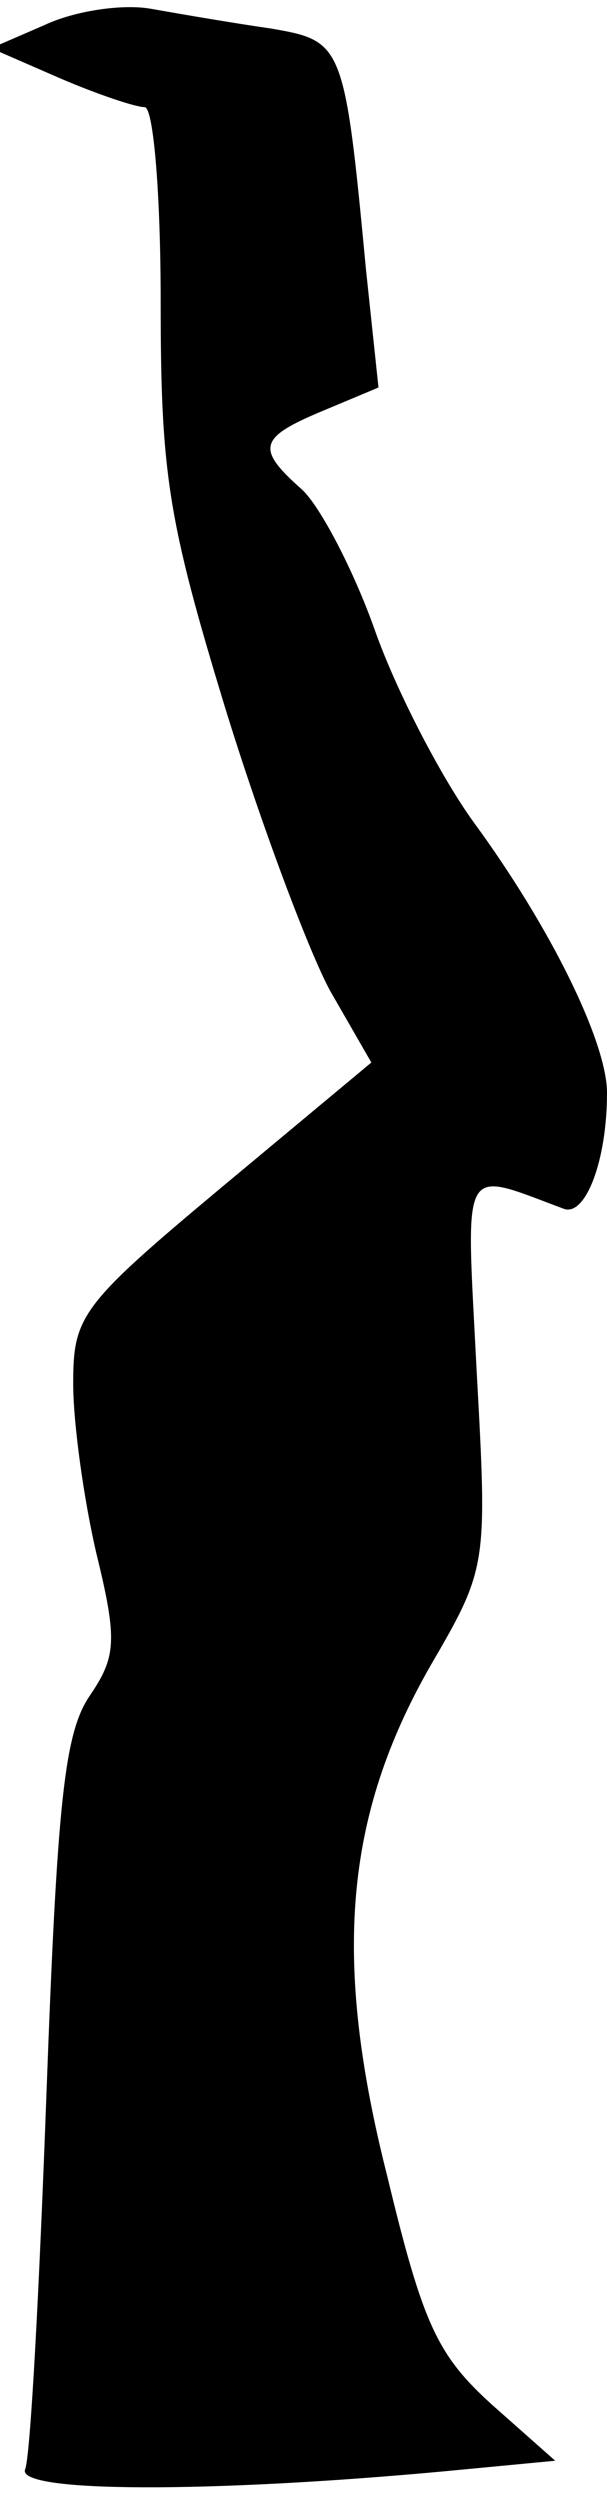 <?xml version="1.0" standalone="no"?>
<!DOCTYPE svg PUBLIC "-//W3C//DTD SVG 20010904//EN"
 "http://www.w3.org/TR/2001/REC-SVG-20010904/DTD/svg10.dtd">
<svg version="1.0" xmlns="http://www.w3.org/2000/svg"
 width="34pt" height="140pt" viewBox="0 0 34 140"
 preserveAspectRatio="xMidYMid meet">
<g transform="translate(0,140) scale(0.1,-0.1)"
fill="#000000" stroke="none">
<path fill="#000000" stroke="none" d="M25 1386 l-30 -13 39 -17 c21 -9 42
-16 47 -16 5 0 9 -49 9 -109 0 -96 4 -122 36 -227 20 -65 47 -137 59 -159 l23
-40 -84 -70 c-79 -66 -83 -72 -83 -110 0 -22 6 -65 13 -95 12 -49 11 -58 -4
-80 -14 -21 -18 -60 -24 -223 -4 -109 -9 -204 -12 -210 -4 -13 104 -13 234 -1
l63 6 -35 31 c-31 28 -39 45 -59 128 -31 122 -24 202 24 286 32 55 32 56 26
165 -6 119 -10 113 49 91 12 -4 24 27 24 65 0 28 -31 92 -75 152 -18 25 -43
73 -55 107 -12 34 -31 70 -41 79 -26 23 -24 29 12 44 l31 13 -7 66 c-12 127
-13 128 -53 135 -21 3 -50 8 -67 11 -16 3 -43 -1 -60 -9z"/>
</g>
</svg>

